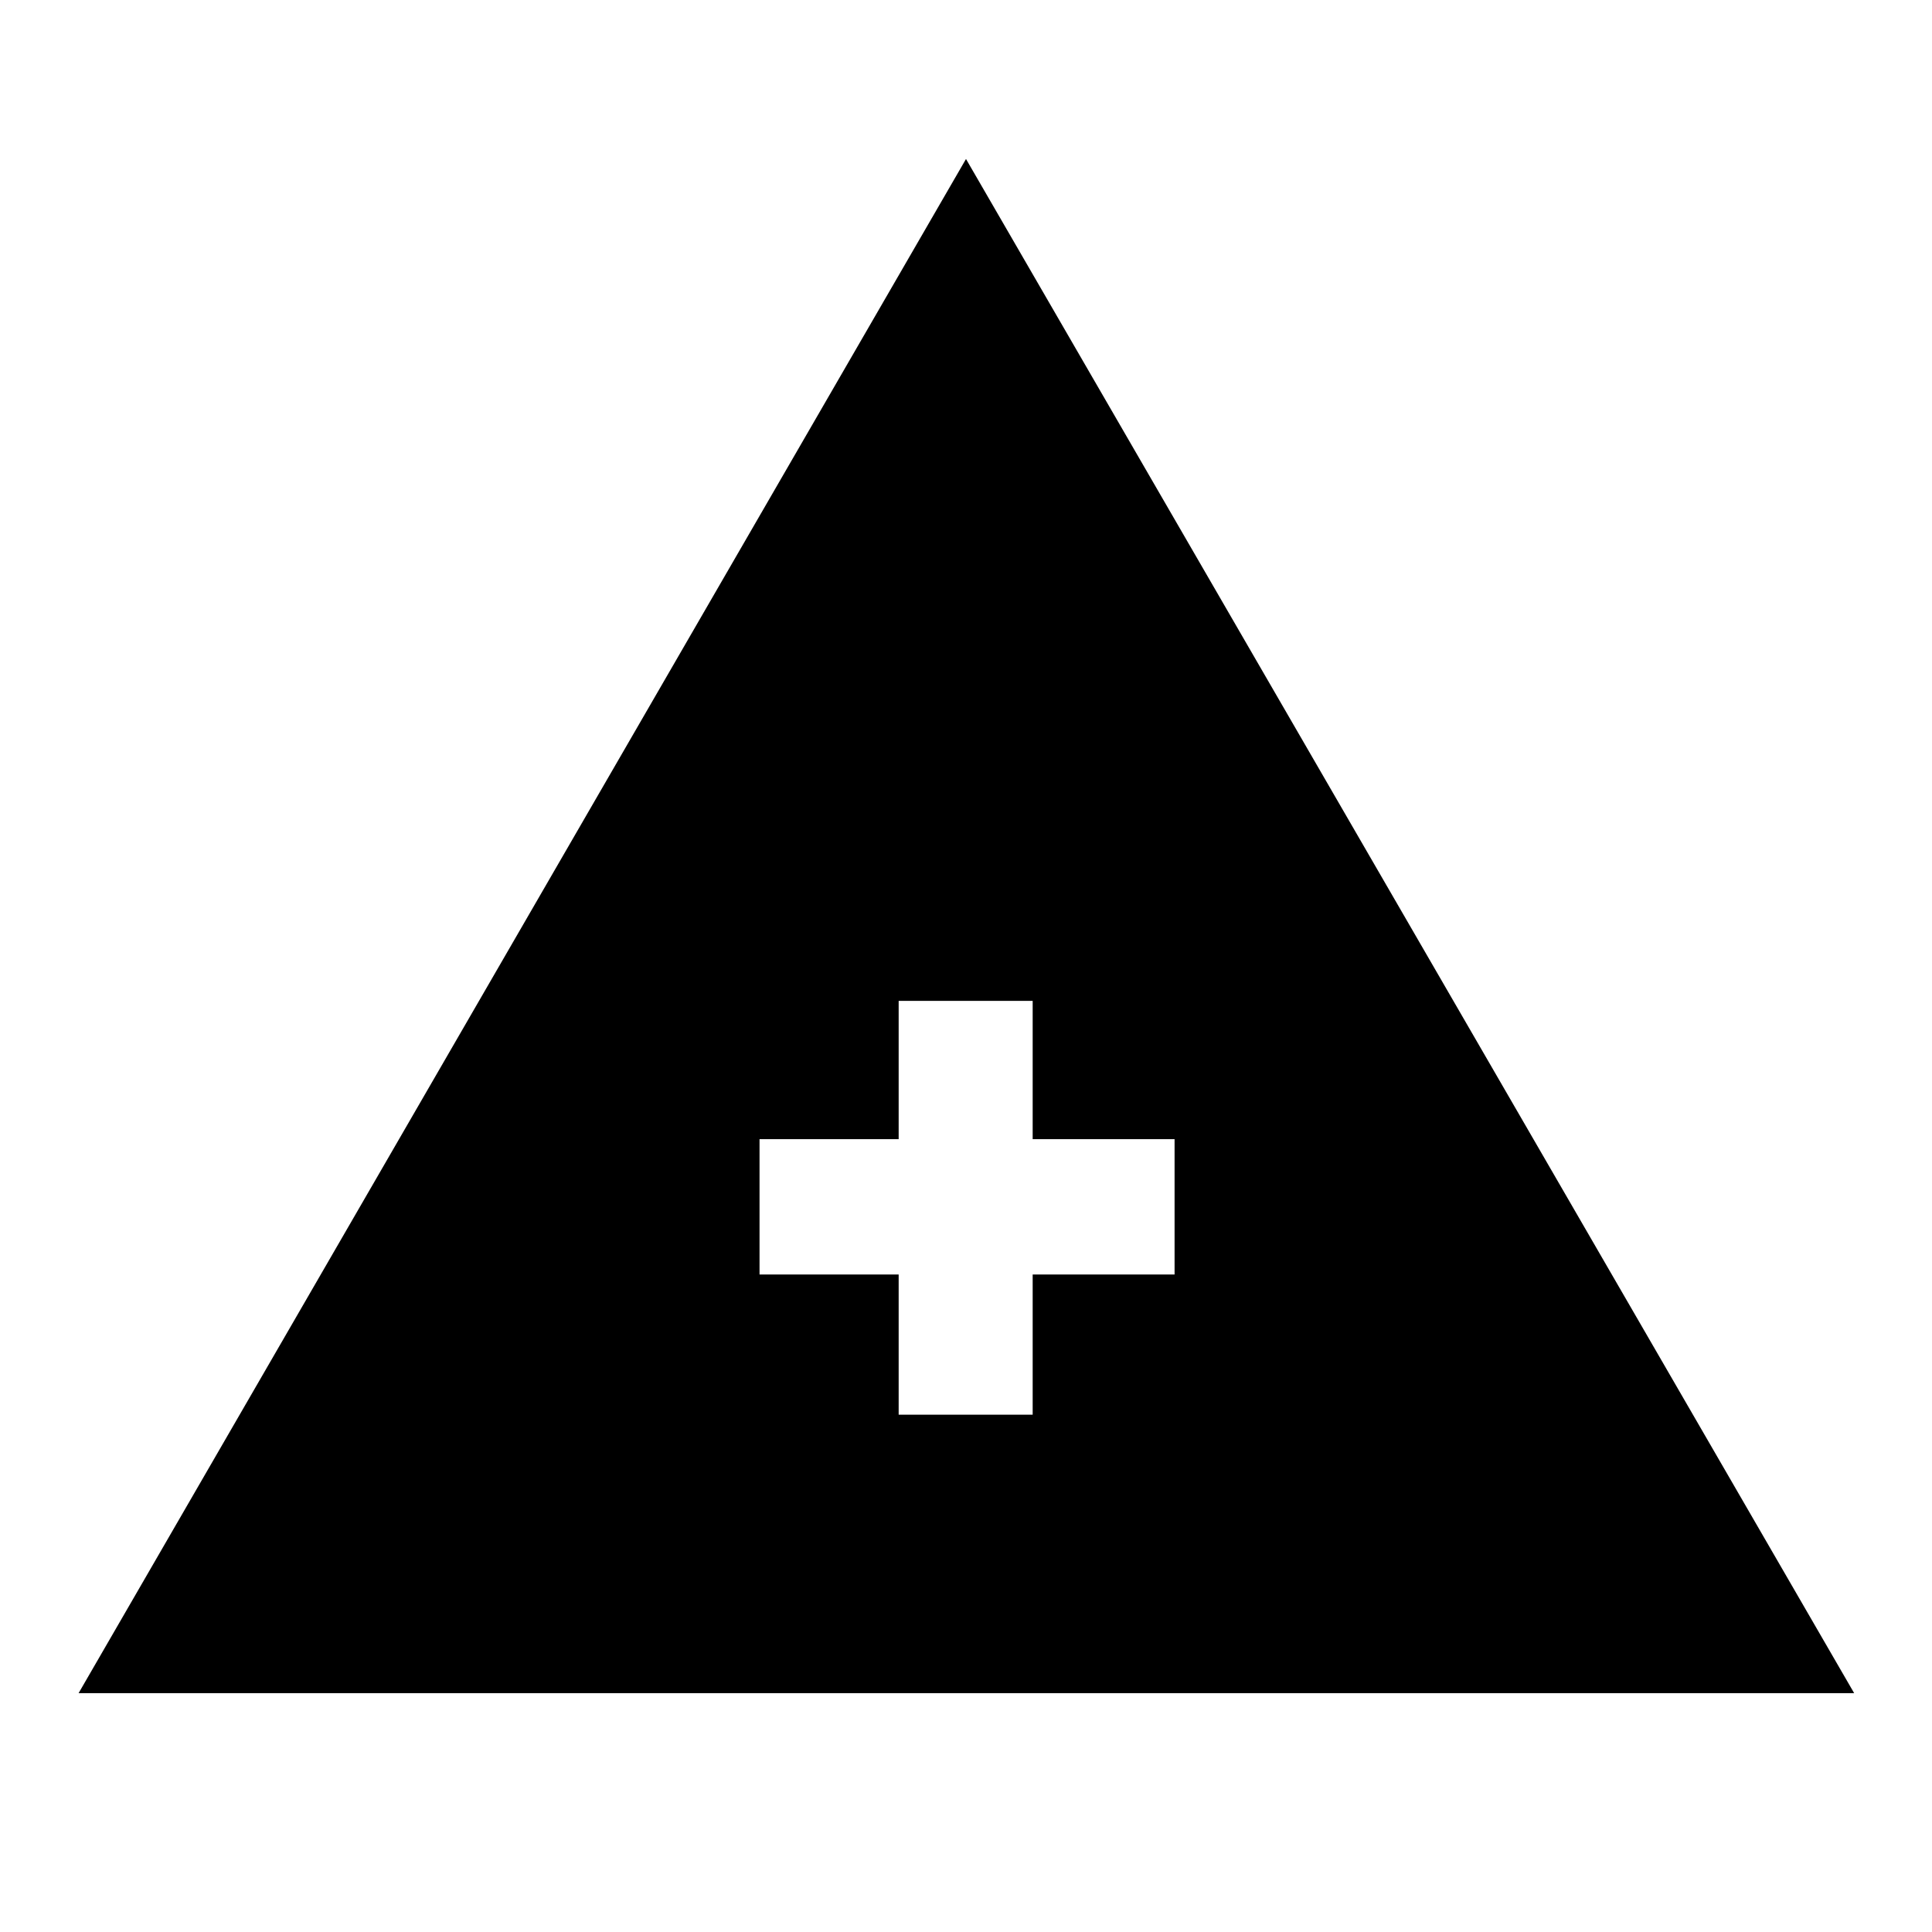 <svg xmlns="http://www.w3.org/2000/svg" height="40" viewBox="0 -960 960 960" width="40"><path d="M39.05-118.67 480-881l441.33 762.33H39.05Zm407.49-138.38h66.59v-69.67h70.51v-67.25h-70.51v-68.7h-66.59v68.7h-69.13v67.25h69.13v69.67Z"/></svg>